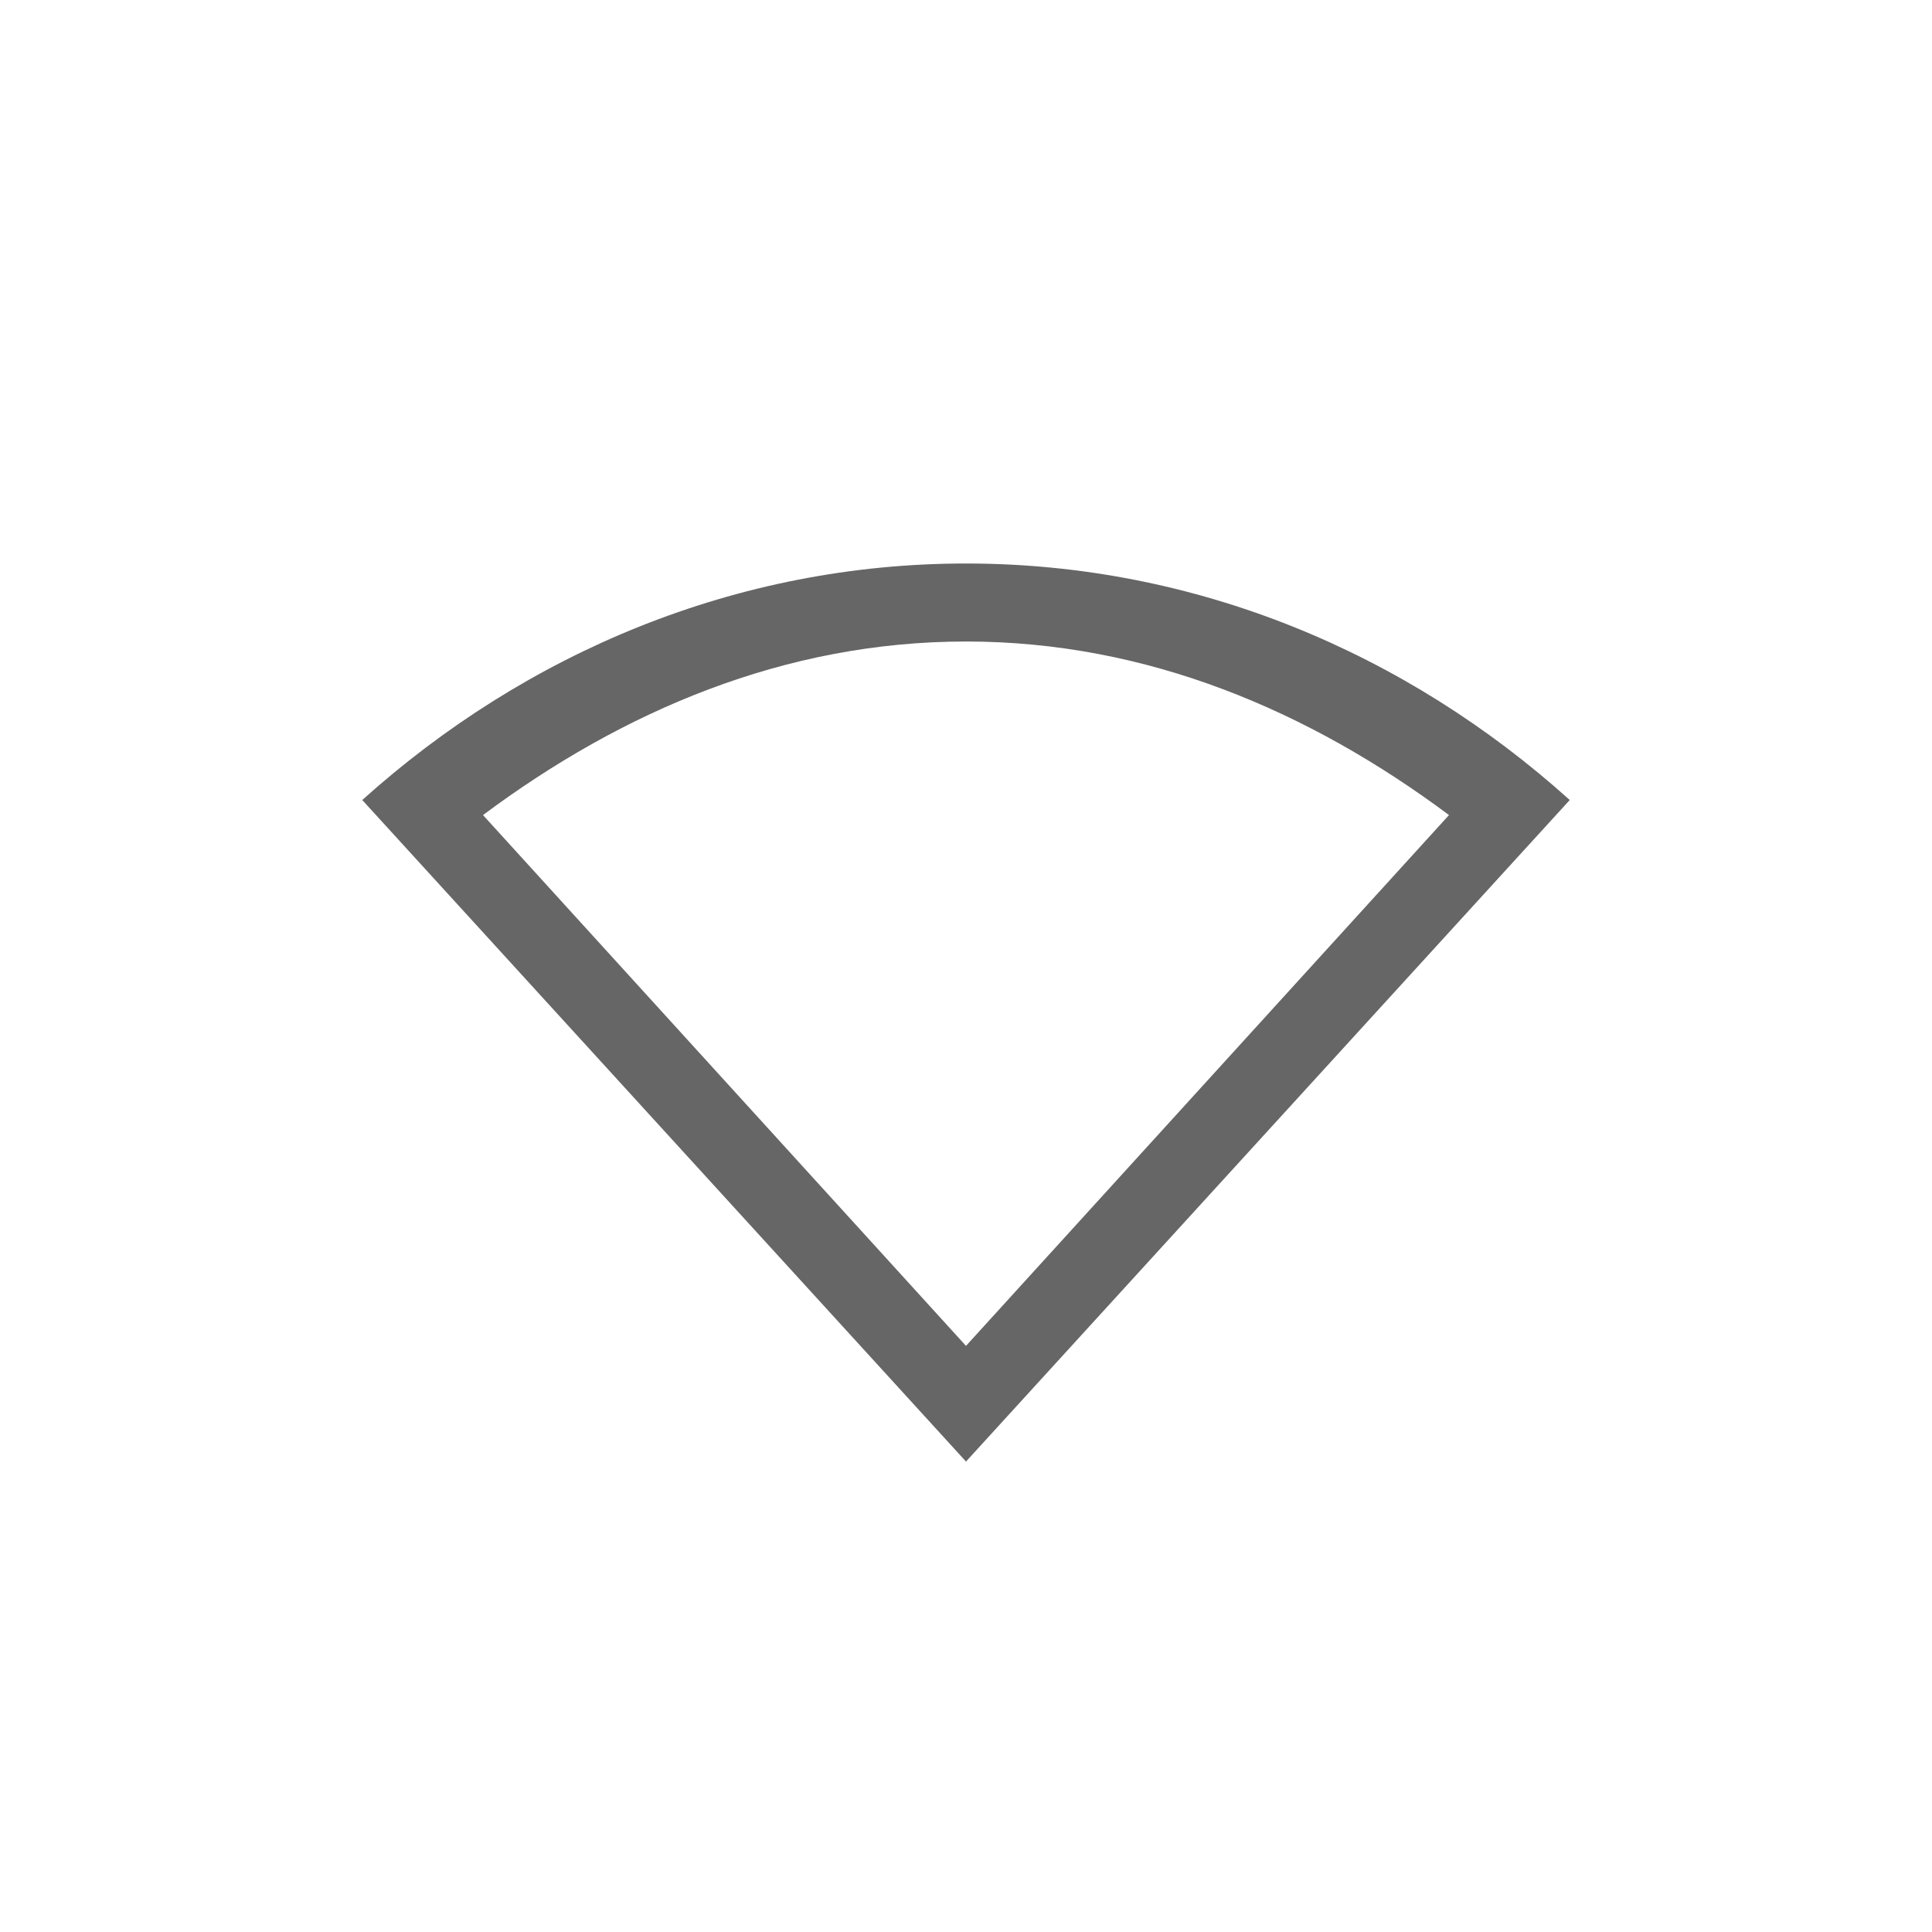 <svg height='24' width='24' xmlns='http://www.w3.org/2000/svg'>
    <g transform='translate(-753 55)'>
        <path color='#000' d='M765-48c-2.853 0-5.468 1.111-7.5 2.938l7.5 8.218 7.5-8.218C770.47-46.89 767.854-48 765-48zm0 .969c2.253 0 4.267.864 6 2.156l-6 6.594-6-6.594c1.733-1.292 3.748-2.156 6-2.156z' fill='#666' overflow='visible' style='marker:none'/>
        
    </g>
</svg>
